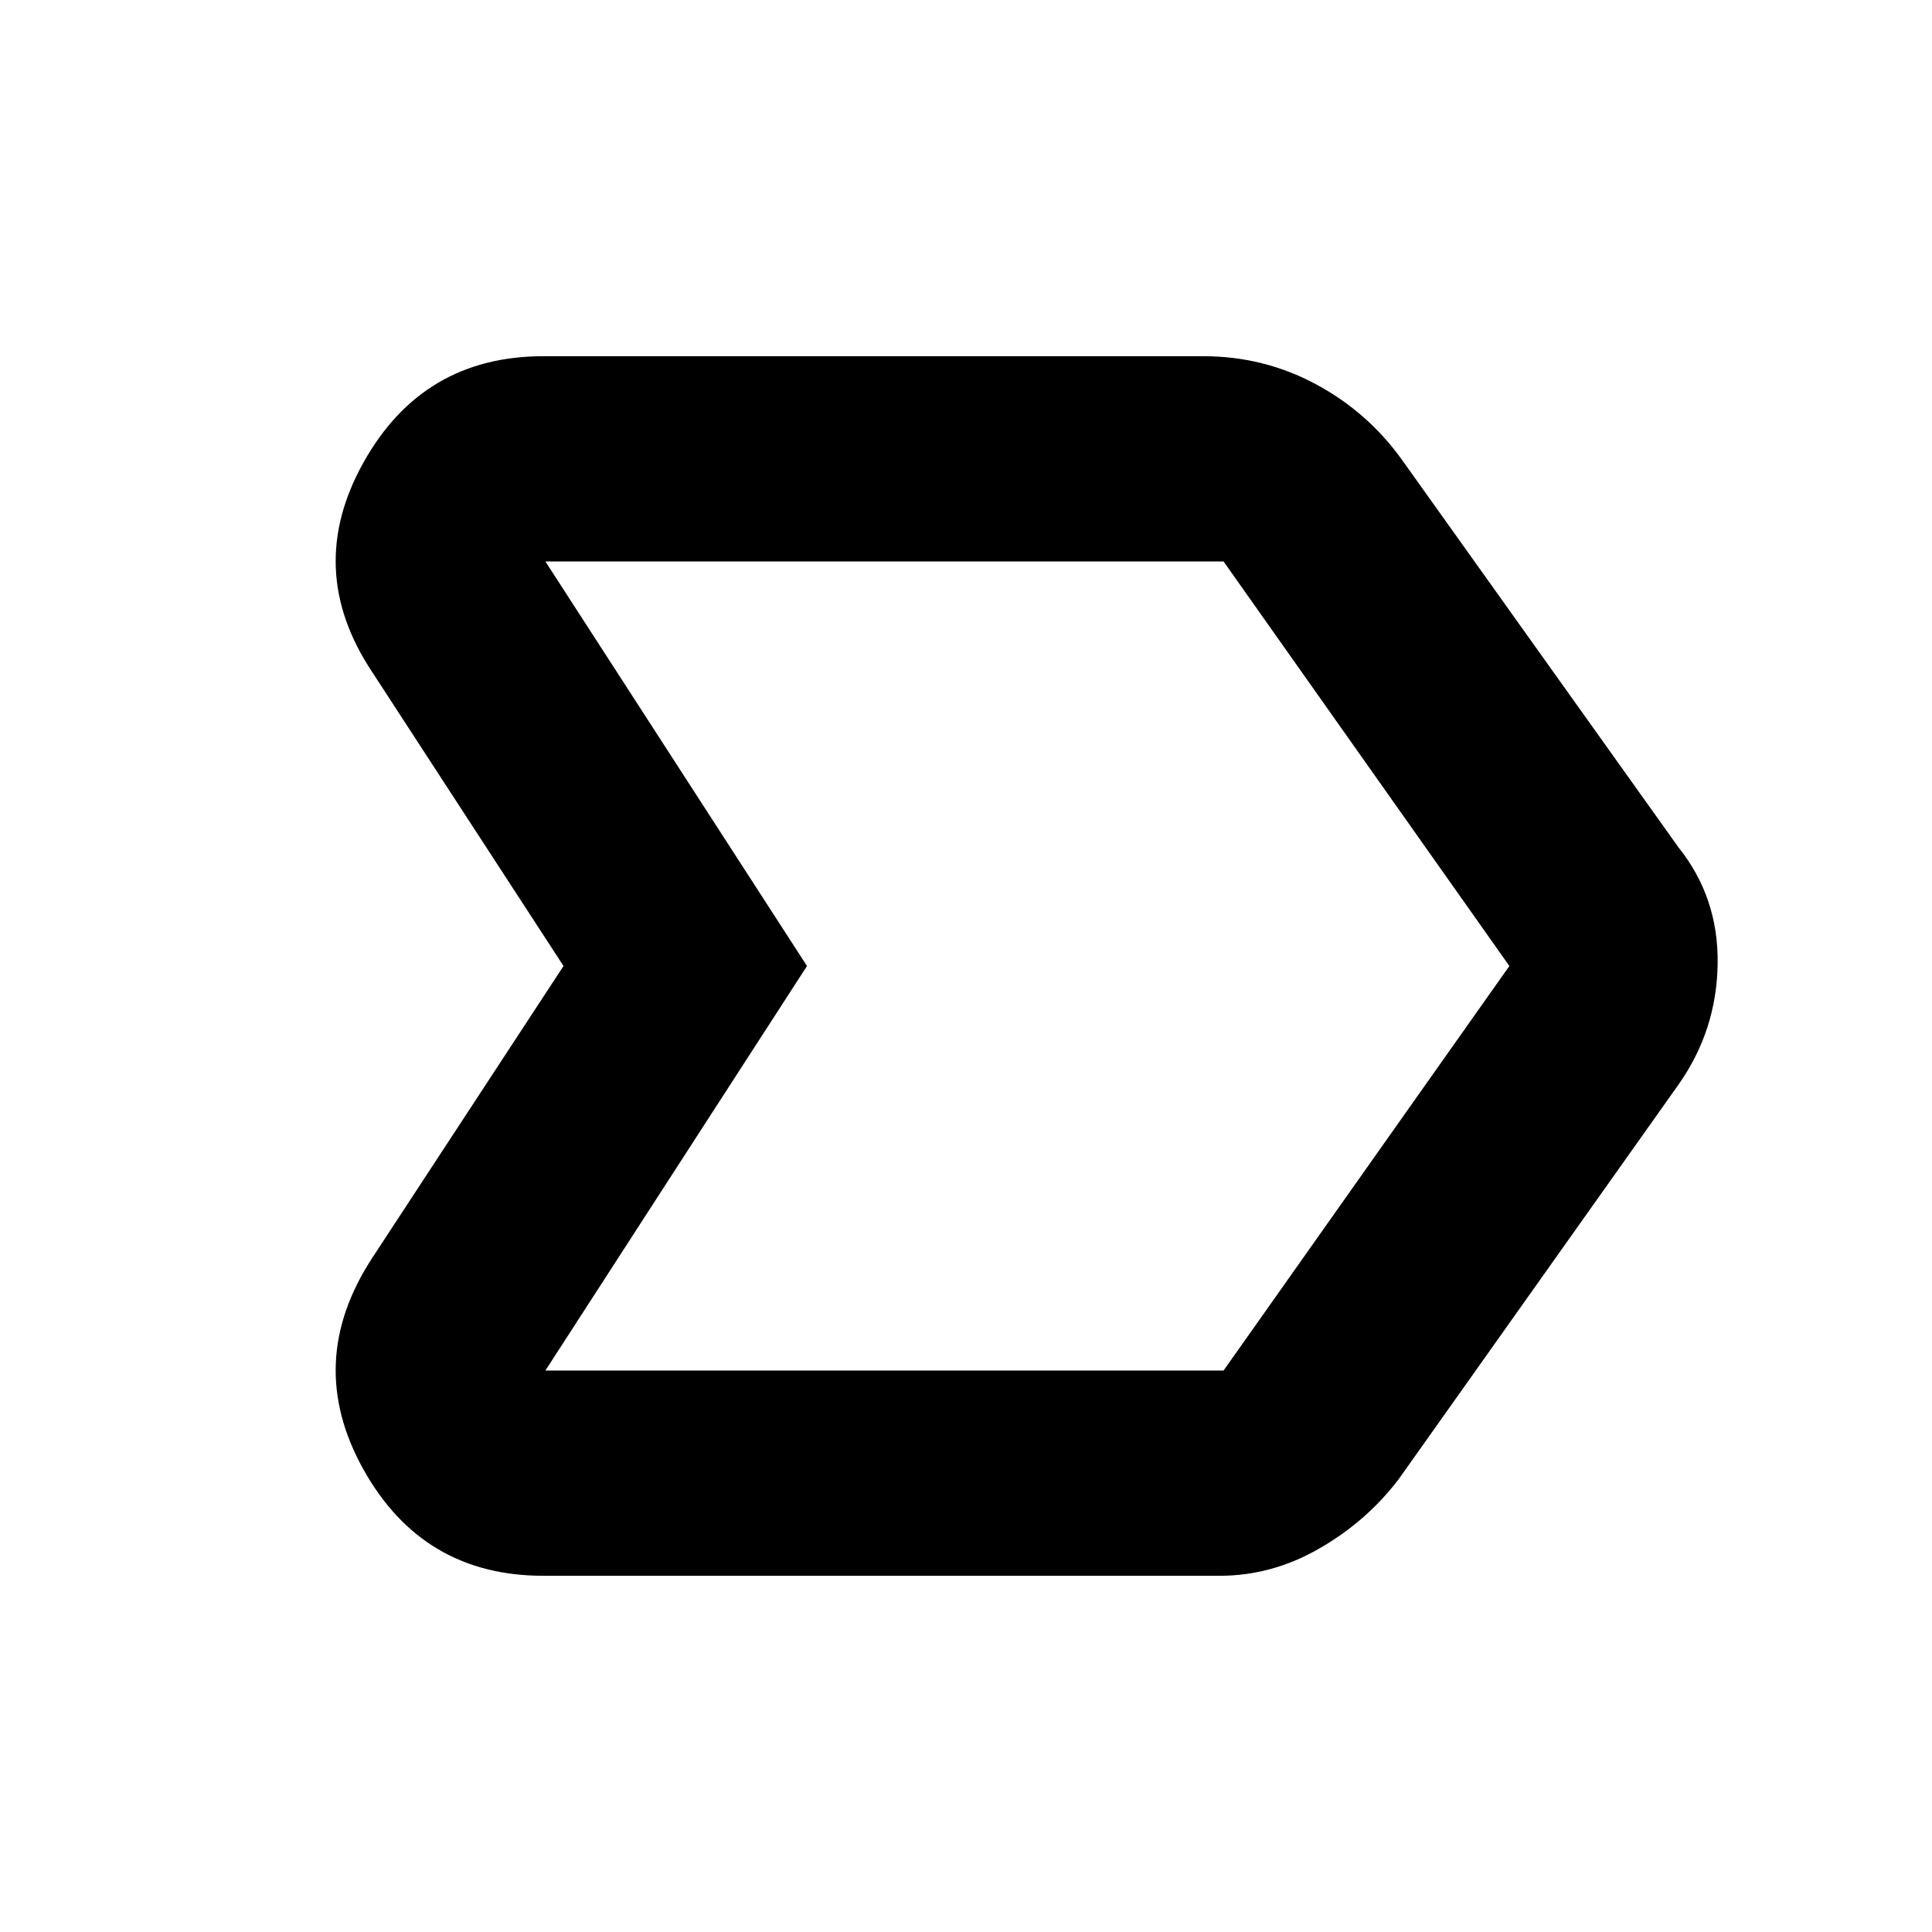 <svg xmlns="http://www.w3.org/2000/svg" height="40" width="40"><path d="M7.708 26.042 11.667 20l-3.959-6.083q-1.416-2.125-.187-4.334Q8.75 7.375 11.25 7.375h13.667q1.25 0 2.333.583 1.083.584 1.792 1.584l5.708 8q.833 1.041.812 2.416-.02 1.375-.812 2.5l-5.792 8.167q-.666.875-1.646 1.437-.979.563-2.062.563h-14q-2.5 0-3.729-2.208-1.229-2.209.187-4.375Zm3.584 2.333h14.041L31.25 20l-5.917-8.375H11.292L16.708 20ZM16.708 20l-5.416-8.375L16.708 20l-5.416 8.375Z"/></svg>